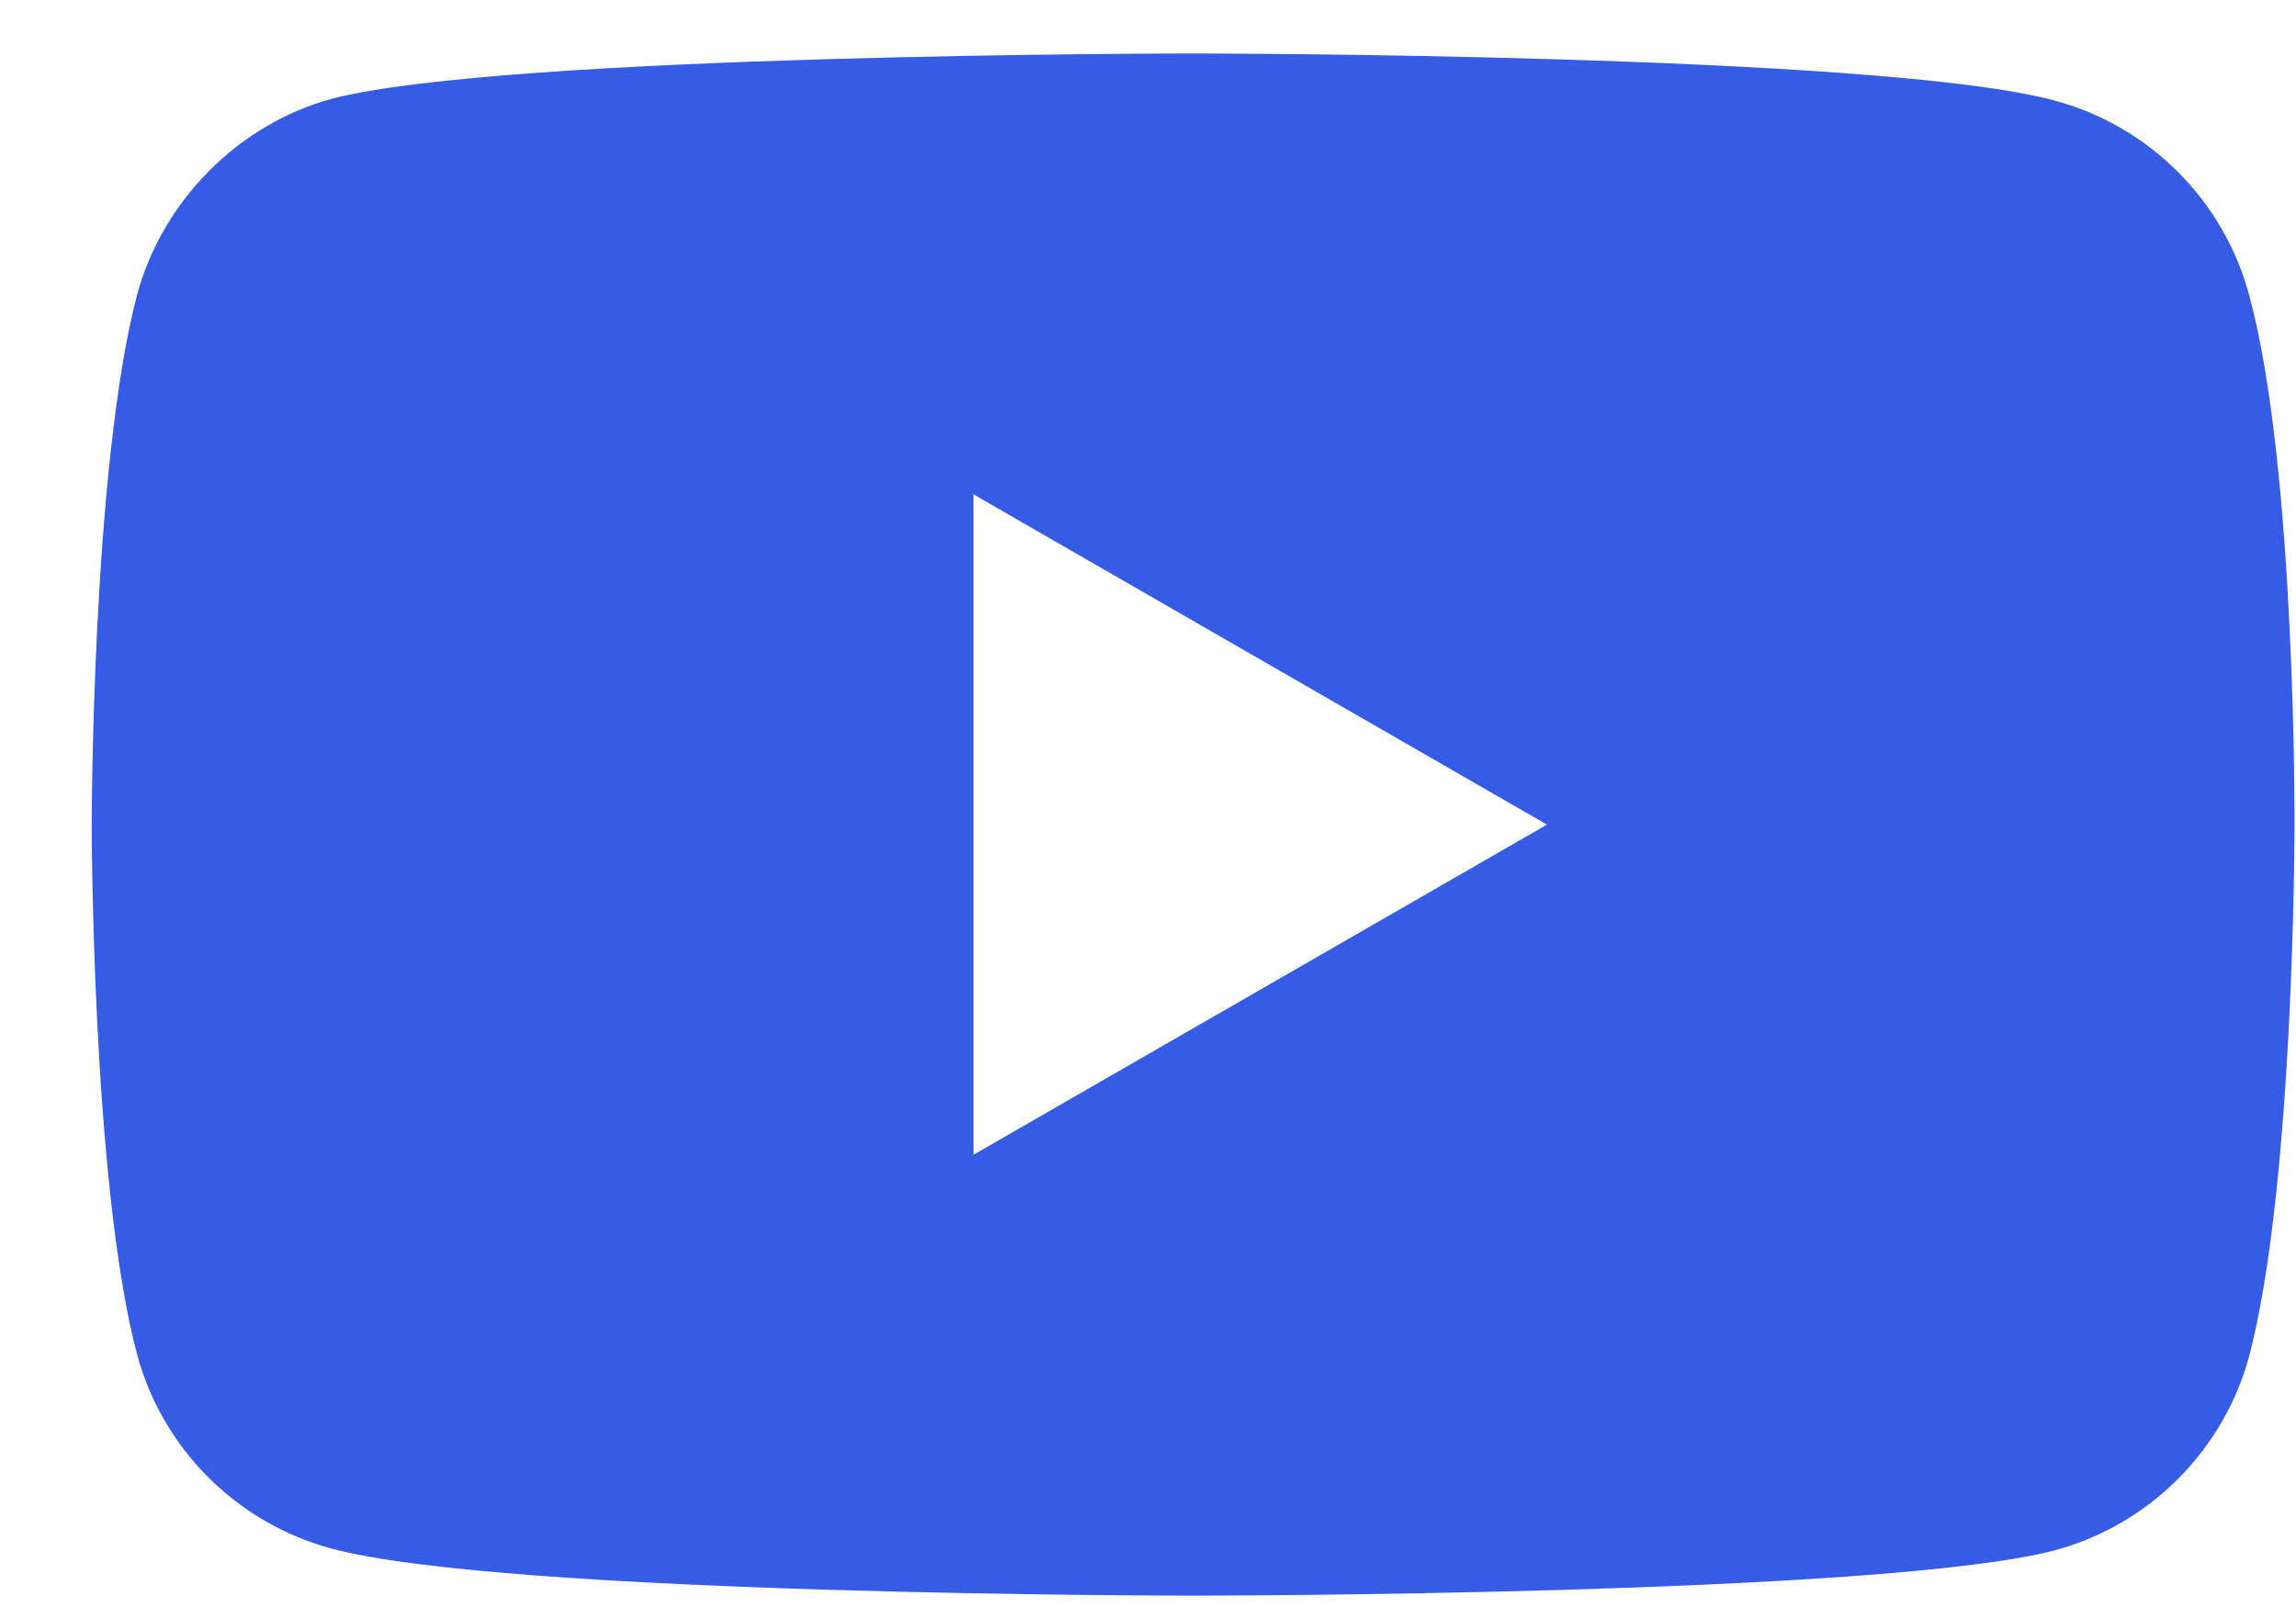 <svg width="20" height="14" viewBox="0 0 20 14" fill="none" xmlns="http://www.w3.org/2000/svg">
<path d="M19.591 2.568C19.37 1.746 18.722 1.098 17.9 0.877C16.399 0.466 10.393 0.466 10.393 0.466C10.393 0.466 4.387 0.466 2.885 0.862C2.079 1.083 1.415 1.747 1.194 2.568C0.799 4.07 0.799 7.184 0.799 7.184C0.799 7.184 0.799 10.313 1.194 11.799C1.415 12.621 2.063 13.269 2.885 13.49C4.402 13.901 10.393 13.901 10.393 13.901C10.393 13.901 16.399 13.901 17.9 13.506C18.722 13.284 19.37 12.636 19.592 11.815C19.987 10.313 19.987 7.199 19.987 7.199C19.987 7.199 20.002 4.07 19.591 2.568ZM8.48 10.06V4.307L13.475 7.184L8.48 10.06Z" fill="#365CE6"/>
</svg>
